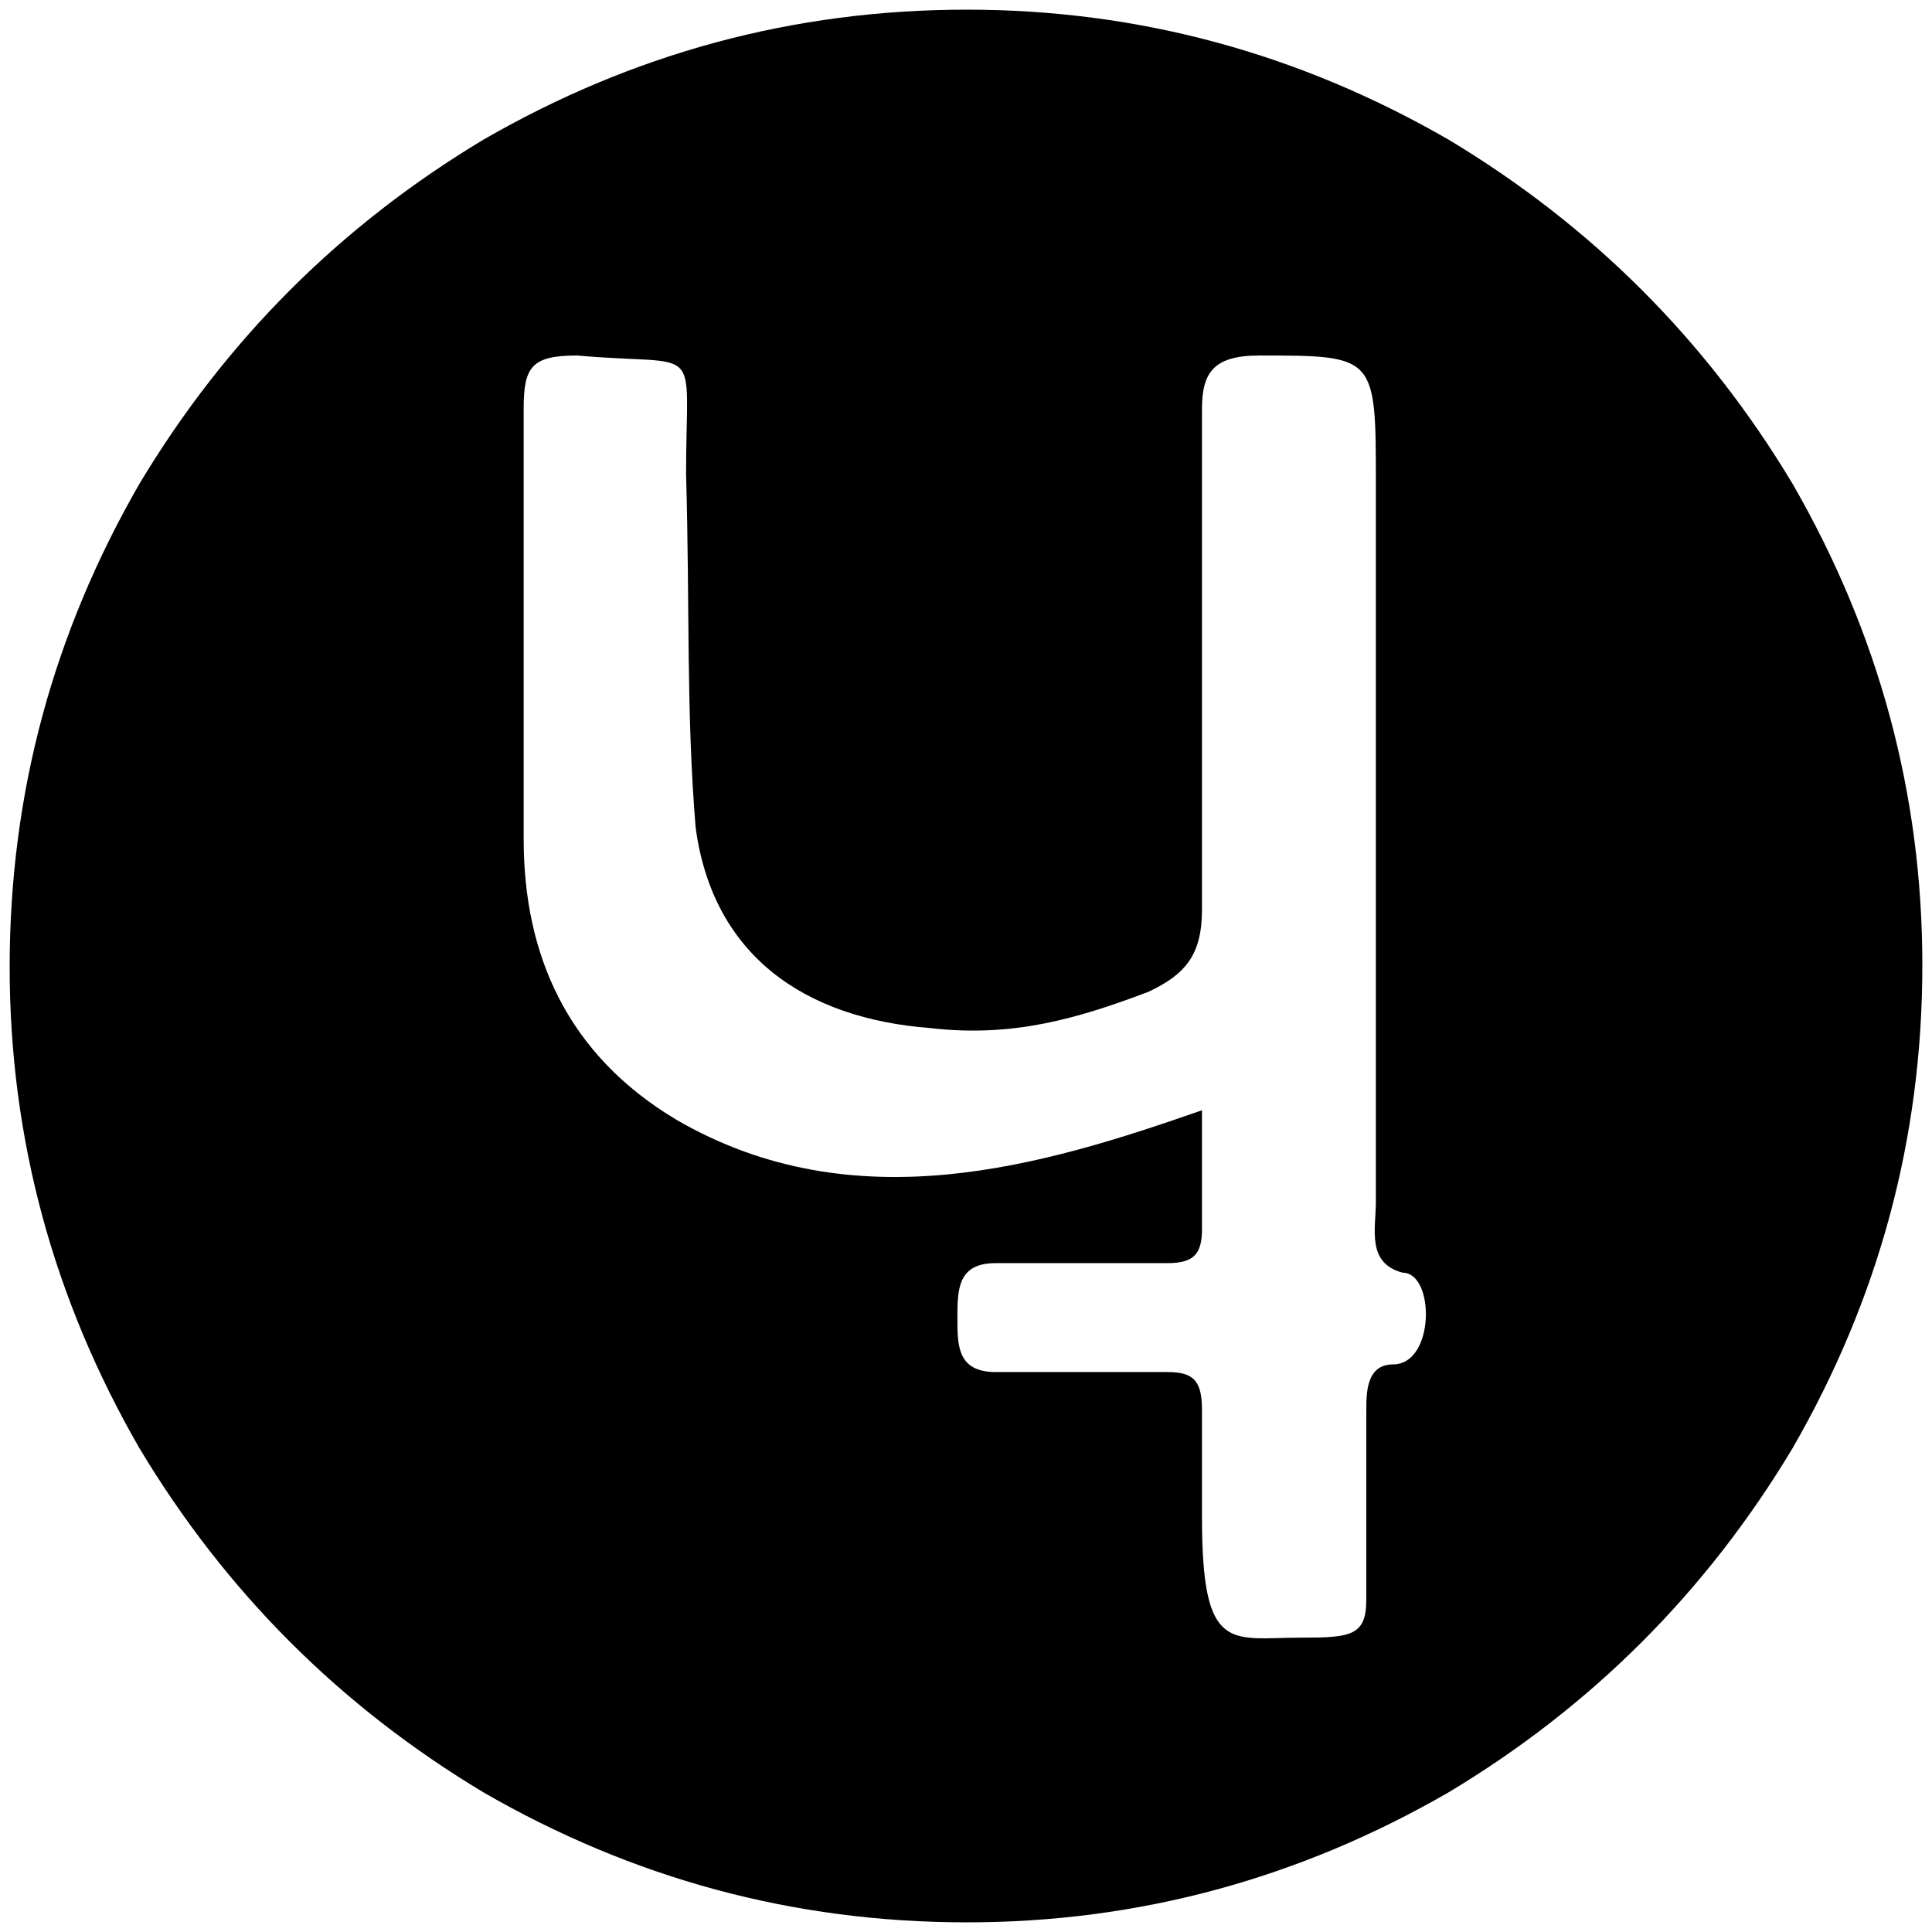 <svg xmlns="http://www.w3.org/2000/svg" width="1000" height="1000">
  <path d="M5 500.496c0-90 22.747-173.077 67.253-250.22 44.506-74.177 103.846-133.517 178.023-178.023C327.419 27.747 410.496 5 500.496 5c89.011 0 172.089 22.747 249.232 67.253 74.176 44.506 133.517 103.846 178.022 178.023 44.506 77.143 67.253 160.22 67.253 249.231 0 90-22.747 173.078-67.253 250.22-44.505 74.177-103.846 133.518-178.022 178.023-77.143 44.506-160.22 67.253-249.232 67.253-90 0-173.077-22.747-250.22-67.253-74.177-44.505-133.517-103.846-178.023-178.022C27.747 672.585 5 589.508 5 500.496zm266.045-66.264c0 60.33 22.747 111.759 79.121 145.385 91.978 53.407 189.89 23.737 271.979-4.945v61.32c0 12.856-3.956 17.801-17.802 17.801H515.33c-19.78 0-19.78 13.847-19.78 28.682 0 13.846 0 27.692 19.78 27.692h89.012c13.846 0 17.802 4.945 17.802 19.78v55.385c0 71.21 14.835 62.308 51.429 62.308 25.714 0 33.626-.989 33.626-19.78v-97.913c0-8.9 0-23.736 13.846-23.736 21.759 0 21.759-47.473 4.945-47.473-18.79-4.945-13.846-22.747-13.846-36.593v-371.87c0-66.263 0-66.263-60.33-66.263-23.736 0-29.67 8.9-29.67 27.692v259.122c0 23.736-8.901 33.626-27.692 42.527-36.594 13.847-70.22 23.737-112.748 18.792-65.275-4.945-112.748-37.583-121.649-103.847-4.945-60.33-2.967-113.737-4.945-182.968 0-70.22 9.89-55.384-56.374-61.318-23.736 0-27.692 5.934-27.692 27.692z" style="fill:#000;fill-opacity:1;fill-rule:nonzero;stroke:none;"/>
</svg>

